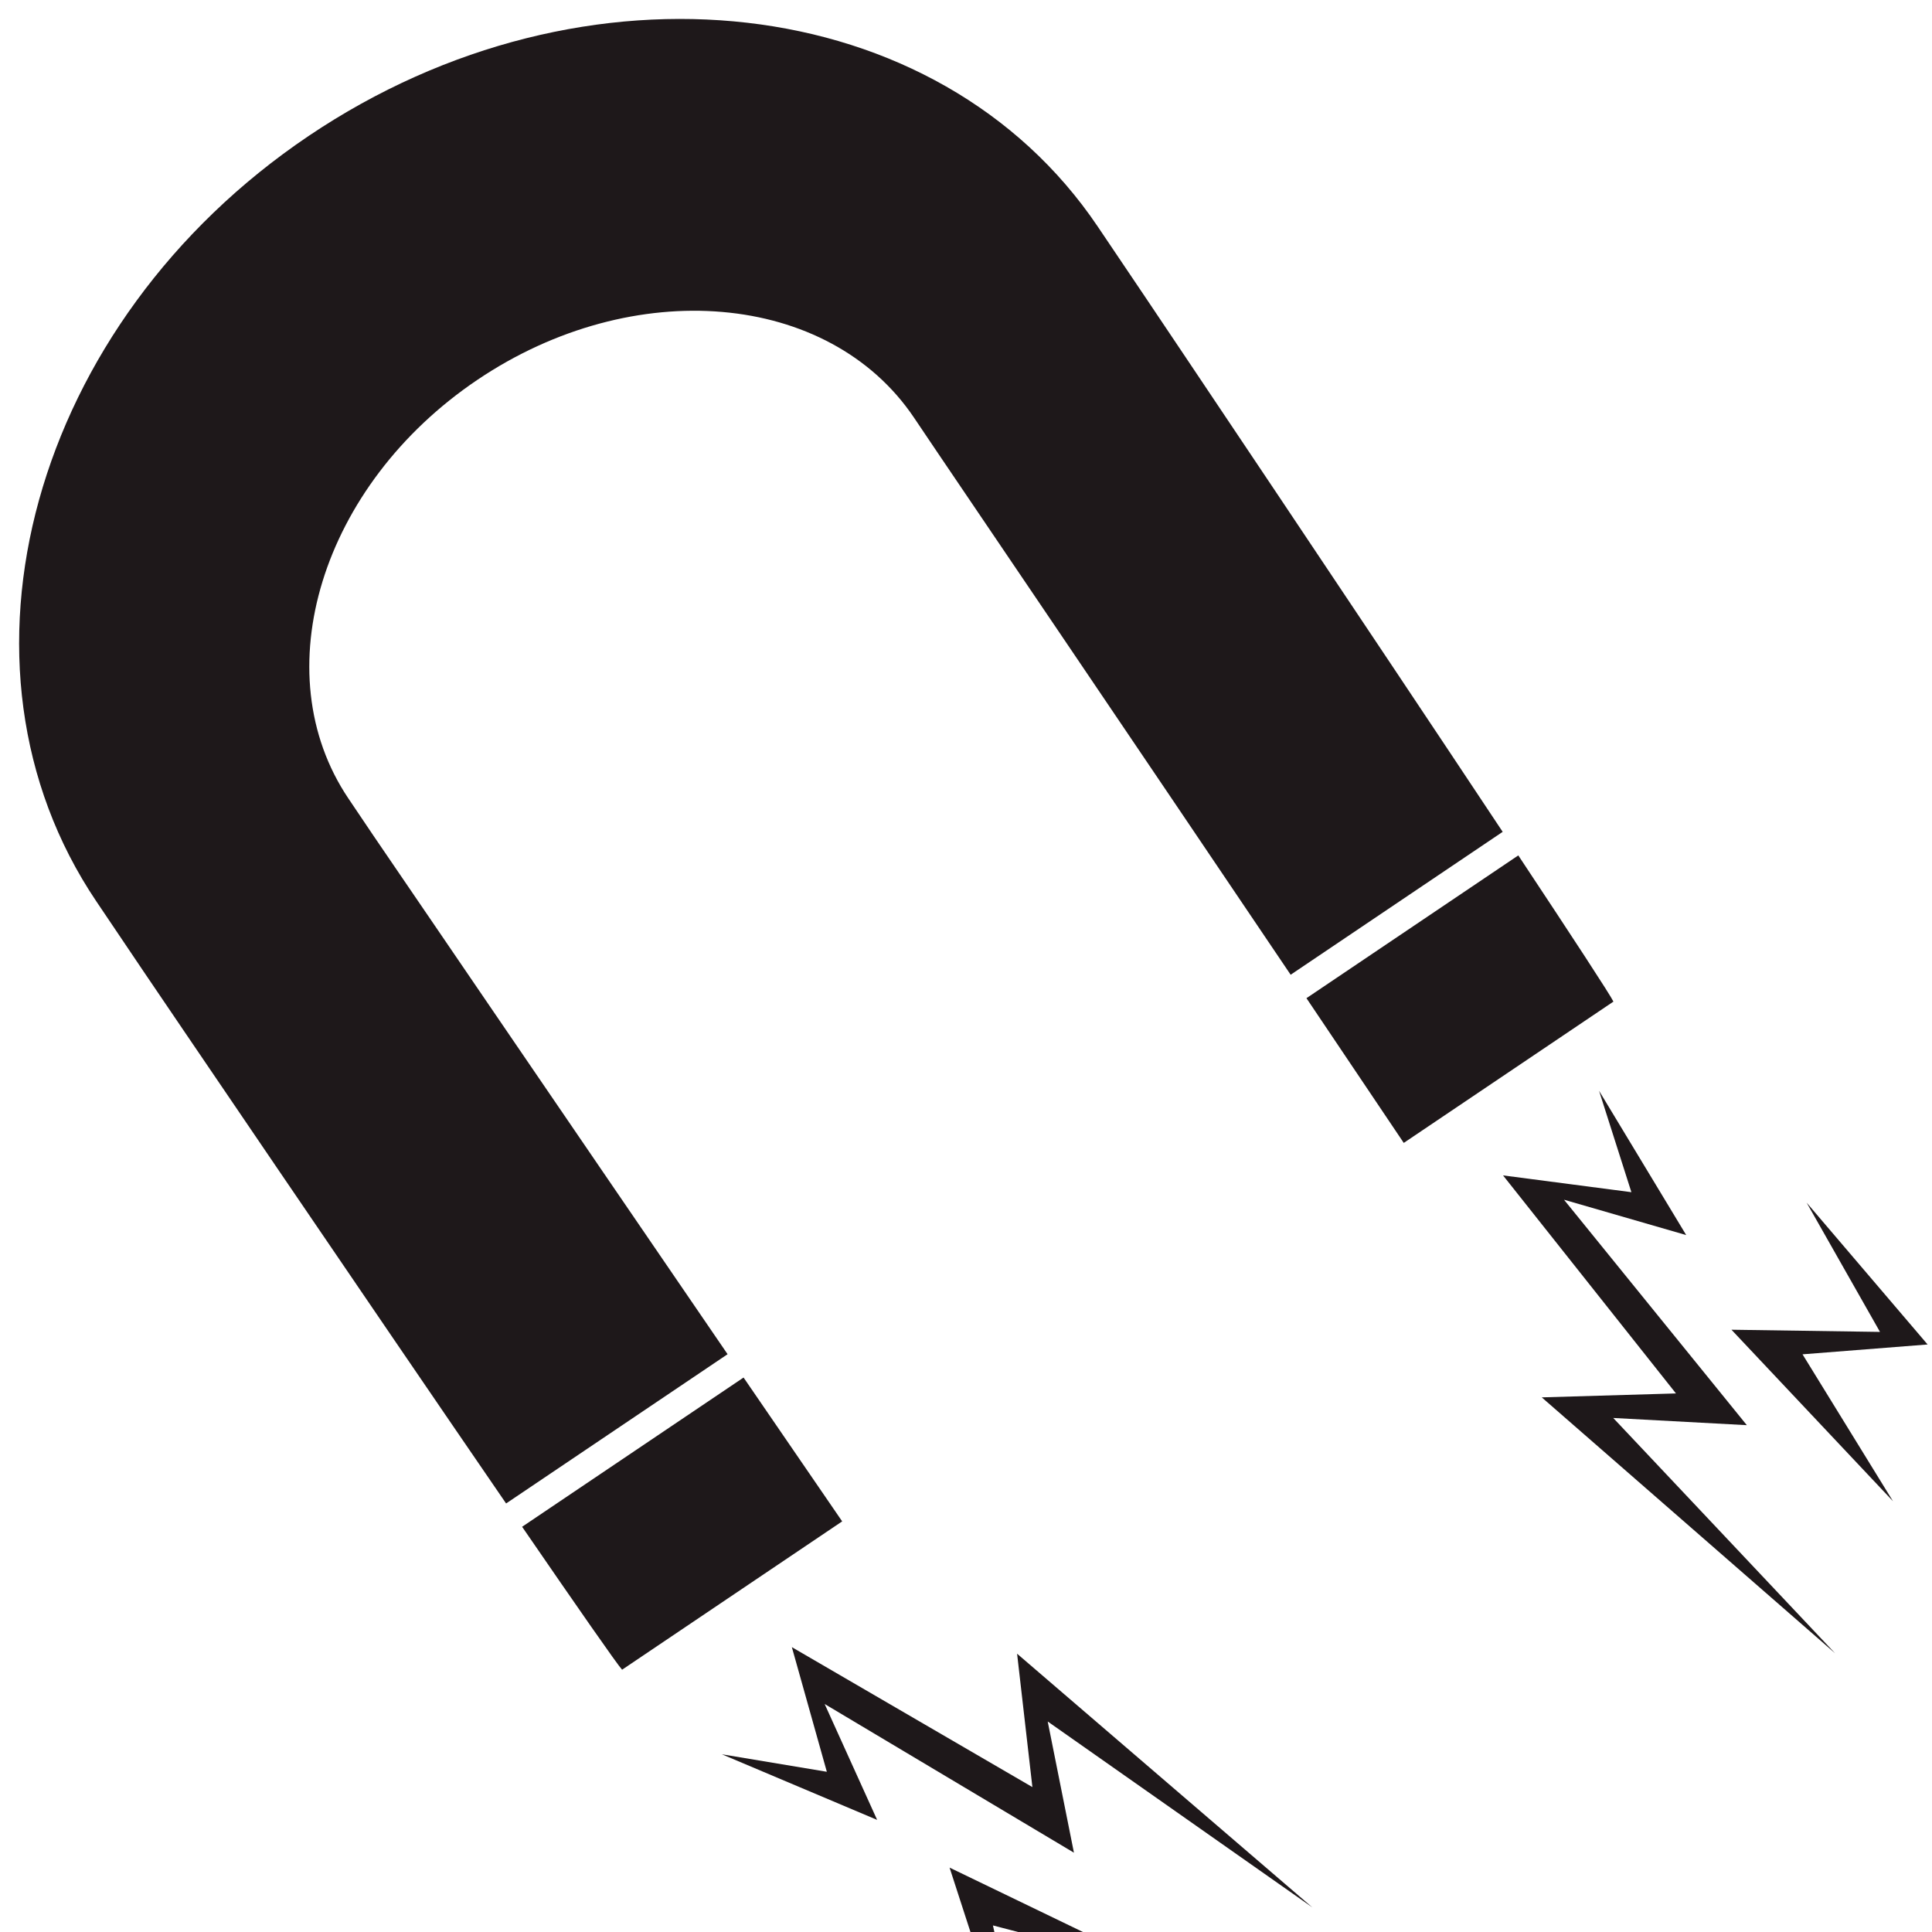 <svg xmlns="http://www.w3.org/2000/svg" xmlns:xlink="http://www.w3.org/1999/xlink" version="1.1" x="0px" y="0px" viewBox="0 0 612 612" enable-background="new 0 0 612 612" xml:space="preserve"><g display="none"><g display="inline"><g><path fill="#1e181a" d="M514.084,452.966l-17.987-0.006l0.024-35.979l17.979,0.007c14.881,0,26.989-12.112,26.989-26.996v-71.967     c0-14.884-12.107-26.996-27.002-26.996h-17.993v-35.98h17.987c34.729,0,62.979,28.257,62.979,62.976v71.967     C577.066,424.709,548.815,452.966,514.084,452.966L514.084,452.966z"/><path fill="#1e181a" d="M0,580.521c0,24.862,19.964,44.979,44.64,44.979h522.713c24.677,0,44.646-20.117,44.646-44.979H0z"/><path fill="#1e181a" d="M260.362,79.223c20.19,60.583-31.996,76.746-31.996,76.746l-0.239,0.374     c0.526-0.881,12.638-22.118-1.903-65.743c-20.19-60.583,31.996-76.74,31.996-76.74l0.239-0.367     C257.926,14.368,245.827,35.617,260.362,79.223z"/><path fill="#1e181a" d="M323.063,79.223c20.188,60.583-31.996,76.746-31.996,76.746l-0.239,0.374     c0.521-0.881,12.632-22.118-1.903-65.743c-20.196-60.583,32.002-76.74,32.002-76.74l0.245-0.367     C320.633,14.368,308.527,35.617,323.063,79.223z"/><path fill="#1e181a" d="M385.764,79.223c20.19,60.583-31.986,76.746-31.986,76.746l-0.238,0.374     c0.52-0.881,12.632-22.118-1.903-65.743c-20.188-60.583,32.002-76.74,32.002-76.74l0.238-0.367     C383.34,14.368,371.234,35.617,385.764,79.223z"/><path fill="#1e181a" d="M135.065,192.078v287.878c0,39.78,32.192,71.966,71.966,71.966h197.925     c39.774,0,71.967-32.186,71.967-71.966V192.078H135.065z M422.943,470.959c0,4.964-4.033,8.997-8.997,8.997     c-4.979,0-8.996-4.033-8.996-8.997V237.054c0-4.963,4.015-8.997,8.996-8.997c4.964,0,8.997,4.033,8.997,8.997V470.959z"/></g></g><g display="inline"><g><path fill="#1e181a" d="M361.756,194.489c-2.75,0-5-2.25-5-5V170.25c0-2.75-2.25-5-5-5H42.746c-2.75,0-5,2.25-5,5v19.239     c0,2.75,0,5.212,0,5.472c0,0.26,0,2.722,0,5.472v10.279c0,2.75,2.25,5,5,5h294.39c2.75,0,5,2.25,5,5v19.239c0,2.75,2.25,5,5,5     h231.46c2.75,0,5,2.25,5,5v280.506c0,2.75,2.25,5,5,5h4.619c2.75,0,5-2.25,5-5V199.489c0-2.75-2.25-5-5-5H361.756z"/></g><path fill="#1e181a" d="M564.749,258.033h-231.46c-2.75,0-5-2.25-5-5v-19.239c0-2.75-2.25-5-5-5H14.279c-2.75,0-5,2.25-5,5v19.239    c0,2.75,0,5.212,0,5.472c0,0.259,0,2.721,0,5.471V594c0,2.75,2.25,5,5,5h30.784c2.75,0,4.992-0.282,4.981-0.627c0,0,0,0,0-0.316    c0-26.307,16.469-47.631,36.785-47.631c20.315,0,36.785,21.324,36.785,47.631c0,0.316,0,0.316,0,0.316    c-0.01,0.345,2.231,0.627,4.981,0.627h318.27c2.75,0,4.992-0.282,4.979-0.627c0,0,0,0,0-0.316    c0-26.307,16.473-47.631,36.785-47.631c20.314,0,36.784,21.324,36.784,47.631c0,0.316,0,0.316,0,0.316    c-0.01,0.345,2.229,0.627,4.979,0.627h34.352c2.75,0,5-2.25,5-5V263.033C569.749,260.283,567.499,258.033,564.749,258.033z     M183.504,466.905H51.463c0-0.117-0.003-0.235-0.003-0.354c0-36.002,17.411-66.751,41.982-79.124    c-8.416-7.192-13.758-17.877-13.758-29.815c0-21.657,17.557-39.214,39.214-39.214c21.657,0,39.214,17.557,39.214,39.214    c0,12.443-5.802,23.524-14.841,30.708c23.649,12.925,40.236,43.084,40.236,78.231C183.508,466.67,183.505,466.788,183.504,466.905    z M265.095,395.456v-8.864c0-2.75,2.25-5,5-5h106.014c2.75,0,5,2.25,5,5v8.864c0,2.75-2.25,5-5,5H270.095    C267.345,400.456,265.095,398.206,265.095,395.456z M536.736,439.787c0,2.75-2.25,5-5,5H359.699c-2.75,0-5-2.25-5-5v-6.271    c0-2.75,2.25-5,5-5h172.037c2.75,0,5,2.25,5,5V439.787z M536.736,395.456c0,2.75-2.25,5-5,5h-128.65c-2.75,0-5-2.25-5-5v-8.864    c0-2.75,2.25-5,5-5h128.65c2.75,0,5,2.25,5,5V395.456z M540.509,347.353c0,2.75-2.25,5-5,5H270.095c-2.75,0-5-2.25-5-5v-6.035    c0-2.75,2.25-5,5-5h265.414c2.75,0,5,2.25,5,5V347.353L540.509,347.353z"/></g></g><path fill="#1e181a" d="M230.477,428.972c-49.158-71.834-110.564-161.865-112.075-164.107l-8.009-11.885  c-26.91-39.931-8.632-99.323,40.83-132.659c49.462-33.334,111.373-27.986,138.285,11.946l8.011,11.884  c1.51,2.242,62.659,92.446,111.32,164.617l67.164-45.266c-42.92-64.67-110.239-164.975-113.254-169.449l-15.022-22.288  C297.262-3.112,185.345-15.96,97.752,43.074C10.161,102.105-19.937,210.662,30.527,285.54l15.02,22.287  c3.016,4.475,70.854,104.429,114.77,168.426L230.477,428.972z"/><path fill="#1e181a" d="M413.845,316.195c11.475,17.03,22.086,32.804,30.825,45.845l66.415-44.76  c-0.913-1.995-13.1-20.609-30.132-46.313L413.845,316.195z"/><path fill="#1e181a" d="M165.39,483.639c17.462,25.412,30.165,43.678,31.672,45.275l69.714-46.986  c-8.89-12.938-19.638-28.62-31.239-45.563L165.39,483.639z"/><polygon fill="#1e181a" points="506.536,345.534 534.141,391.236 495.427,380.035 553.345,451.451 511.021,449.17 581.288,523.697   488.381,442.646 530.895,441.397 476.114,372.329 516.778,377.649 "/><polygon fill="#1e181a" points="228.669,555.708 277.851,576.487 261.226,539.775 340.193,586.879 331.881,545.316 415.697,604.196   322.184,523.844 327.032,566.098 250.835,521.766 261.919,561.249 "/><polygon fill="#1e181a" points="268.74,623.659 314.535,633.963 300.796,591.603 367.199,623.659 314.535,609.921 322.549,646.557   "/><polygon fill="#1e181a" points="572.283,380.961 595.526,421.909 548.474,421.219 599.645,475.542 570.987,429.008 610.607,425.89   "/></svg>
